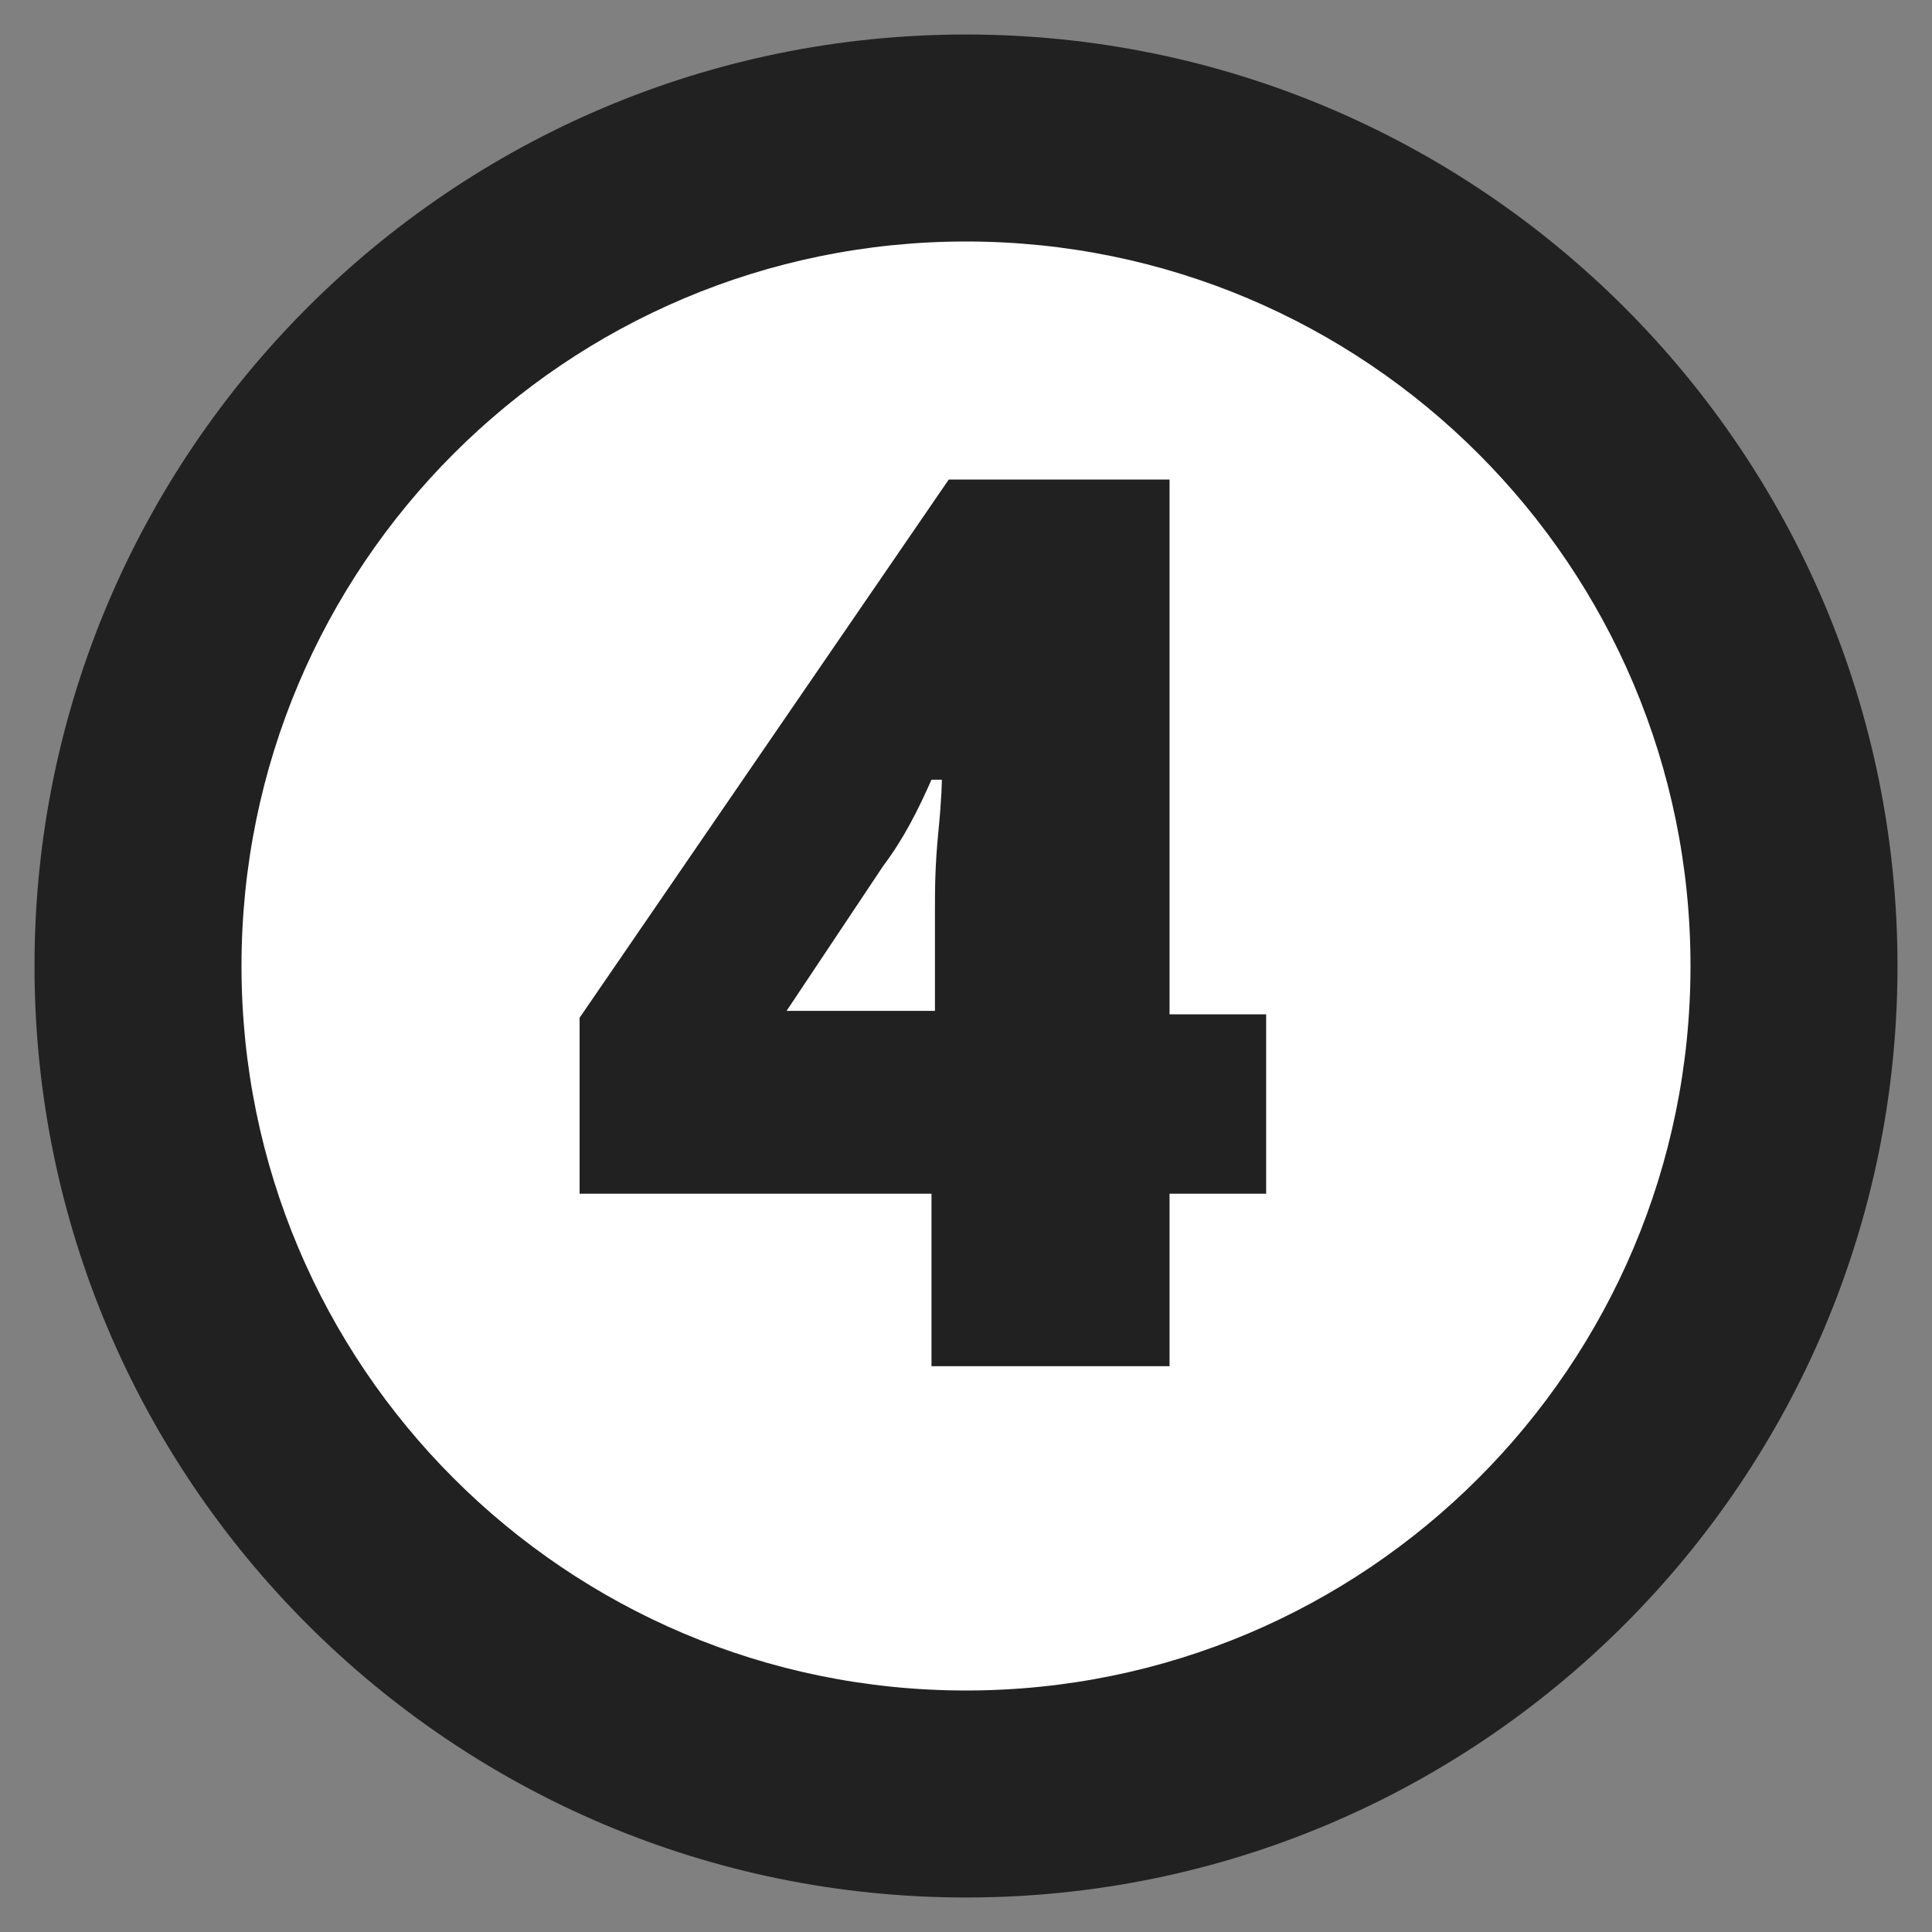 <?xml version="1.0" encoding="utf-8"?>
<!-- Generator: Adobe Illustrator 18.0.0, SVG Export Plug-In . SVG Version: 6.00 Build 0)  -->
<!DOCTYPE svg PUBLIC "-//W3C//DTD SVG 1.1//EN" "http://www.w3.org/Graphics/SVG/1.1/DTD/svg11.dtd">
<svg version="1.1" xmlns="http://www.w3.org/2000/svg" xmlns:xlink="http://www.w3.org/1999/xlink" x="0px" y="0px"
	 viewBox="0 0 56 56" enable-background="new 0 0 56 56" xml:space="preserve">
<rect x="0" y="0" width="56" height="56" fill="#808080" stroke="none"/>
<g id="_x31_">
</g>
<g id="_x32_">
</g>
<g id="_x33_">
</g>
<g id="_x34_">
	<g>
		<path fill="#FFFFFF" d="M28,52C14.8,52,4,41.2,4,28S14.8,4,28,4s24,10.8,24,24S41.2,52,28,52z"/>
		<path fill="#212121" d="M28,7c11.6,0,21,9.4,21,21s-9.4,21-21,21S7,39.6,7,28S16.4,7,28,7 M28,1C13.1,1,1,13.1,1,28
			c0,14.9,12.1,27,27,27s27-12.1,27-27C55,13.1,42.9,1,28,1L28,1z"/>
	</g>
	<g>
		<rect x="1" y="12.2" fill="none" width="51.5" height="30.3"/>
		<path fill="#212121" d="M36.7,34.6h-2.8v5h-6.9v-5H16.8v-5.1l10.7-15.6h6.4v15.5h2.8V34.6z M27.1,29.4v-3c0-0.6,0-1.3,0.1-2.3
			s0.1-1.5,0.1-1.5H27c-0.4,0.9-0.8,1.7-1.4,2.5l-2.8,4.2H27.1z"/>
	</g>
</g>
<g id="_x35_">
</g>
</svg>
